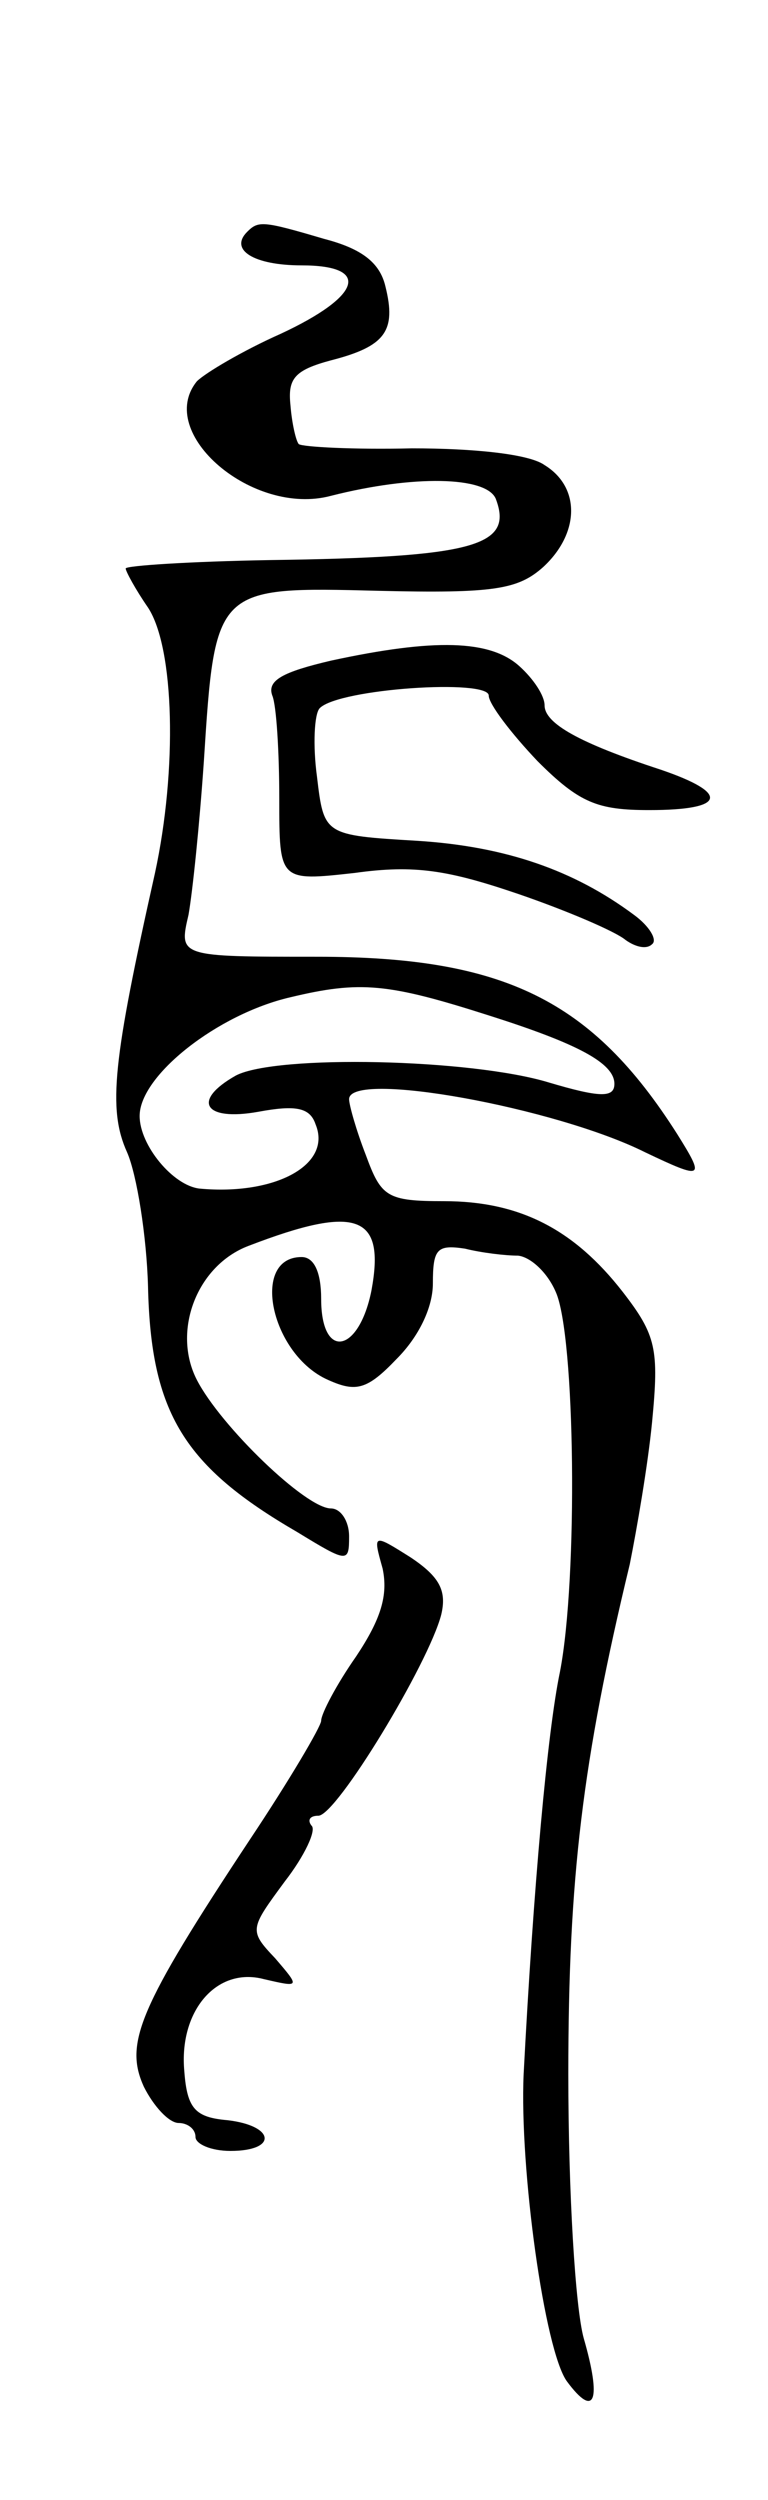 <svg version="1.0" xmlns="http://www.w3.org/2000/svg"
 width="55pt" height="179pt" viewBox="0 0 55 179"
 preserveAspectRatio="xMidYMid meet">
<g transform="translate(0,179) scale(0.1,-0.1)"
fill="#000000" stroke="none">
<path d="M177 1624 c-13 -13 5 -24 39 -24 50 0 43 -22 -15 -49 -27 -12 -54
-28 -60 -34 -30 -37 40 -97 96 -82 59 15 111 14 118 -2 13 -34 -15 -42 -162
-44 -57 -1 -103 -4 -103 -6 0 -2 7 -15 16 -28 19 -29 21 -116 5 -190 -30 -134
-34 -169 -20 -200 7 -16 14 -60 15 -96 2 -91 26 -129 107 -176 36 -22 37 -22
37 -3 0 11 -6 20 -13 20 -18 0 -79 59 -96 92 -18 35 0 82 37 96 78 30 98 22
88 -32 -9 -45 -36 -50 -36 -6 0 19 -5 30 -14 30 -37 0 -22 -70 19 -88 20 -9
28 -7 49 15 16 16 26 37 26 54 0 25 3 28 23 25 12 -3 29 -5 38 -5 9 -1 21 -12
27 -26 14 -31 16 -205 3 -272 -9 -43 -19 -154 -26 -288 -3 -68 15 -198 31
-220 20 -27 25 -14 12 31 -6 22 -11 104 -11 189 0 140 10 224 44 365 5 25 13
71 16 102 5 52 3 62 -21 93 -35 45 -74 65 -128 65 -41 0 -45 3 -56 33 -7 18
-12 36 -12 40 0 21 148 -6 212 -38 42 -20 43 -19 23 13 -61 96 -124 127 -258
127 -99 0 -99 0 -92 30 3 17 8 66 11 110 8 125 8 125 125 122 83 -2 100 1 118
17 26 24 27 57 1 73 -11 8 -51 12 -95 12 -42 -1 -78 1 -81 3 -2 2 -5 15 -6 28
-2 19 3 25 29 32 39 10 47 21 39 53 -4 17 -17 27 -44 34 -44 13 -47 13 -55 5z
m173 -561 c63 -20 90 -34 90 -49 0 -10 -10 -10 -47 1 -56 17 -195 20 -224 5
-32 -18 -23 -33 16 -26 27 5 37 3 41 -9 12 -29 -29 -51 -83 -46 -19 2 -43 31
-43 52 0 29 56 73 108 85 50 12 70 10 142 -13z"/>
<path d="M237 1317 c-34 -8 -46 -14 -42 -25 3 -7 5 -41 5 -74 0 -59 0 -59 54
-53 43 6 67 2 117 -15 35 -12 70 -27 77 -33 7 -5 15 -7 19 -3 4 3 -2 13 -13
21 -43 32 -92 49 -155 53 -67 4 -67 4 -72 46 -3 22 -2 45 2 49 14 14 121 21
121 9 0 -6 16 -27 35 -47 30 -30 43 -35 80 -35 55 0 58 12 8 29 -58 19 -83 33
-83 46 0 7 -8 19 -18 28 -21 19 -61 20 -135 4z"/>
<path d="M274 667 c4 -19 -1 -36 -19 -63 -14 -20 -25 -41 -25 -46 0 -4 -23
-43 -51 -85 -80 -121 -90 -146 -76 -177 7 -14 18 -26 25 -26 6 0 12 -4 12 -10
0 -5 11 -10 25 -10 34 0 32 18 -2 22 -23 2 -29 8 -31 35 -4 43 23 75 57 66 26
-6 26 -6 8 15 -19 20 -18 21 7 55 14 18 23 37 19 40 -3 4 -1 7 5 7 13 0 79
109 88 144 4 17 -1 27 -22 41 -27 17 -27 17 -20 -8z"/>
</g>
</svg>
